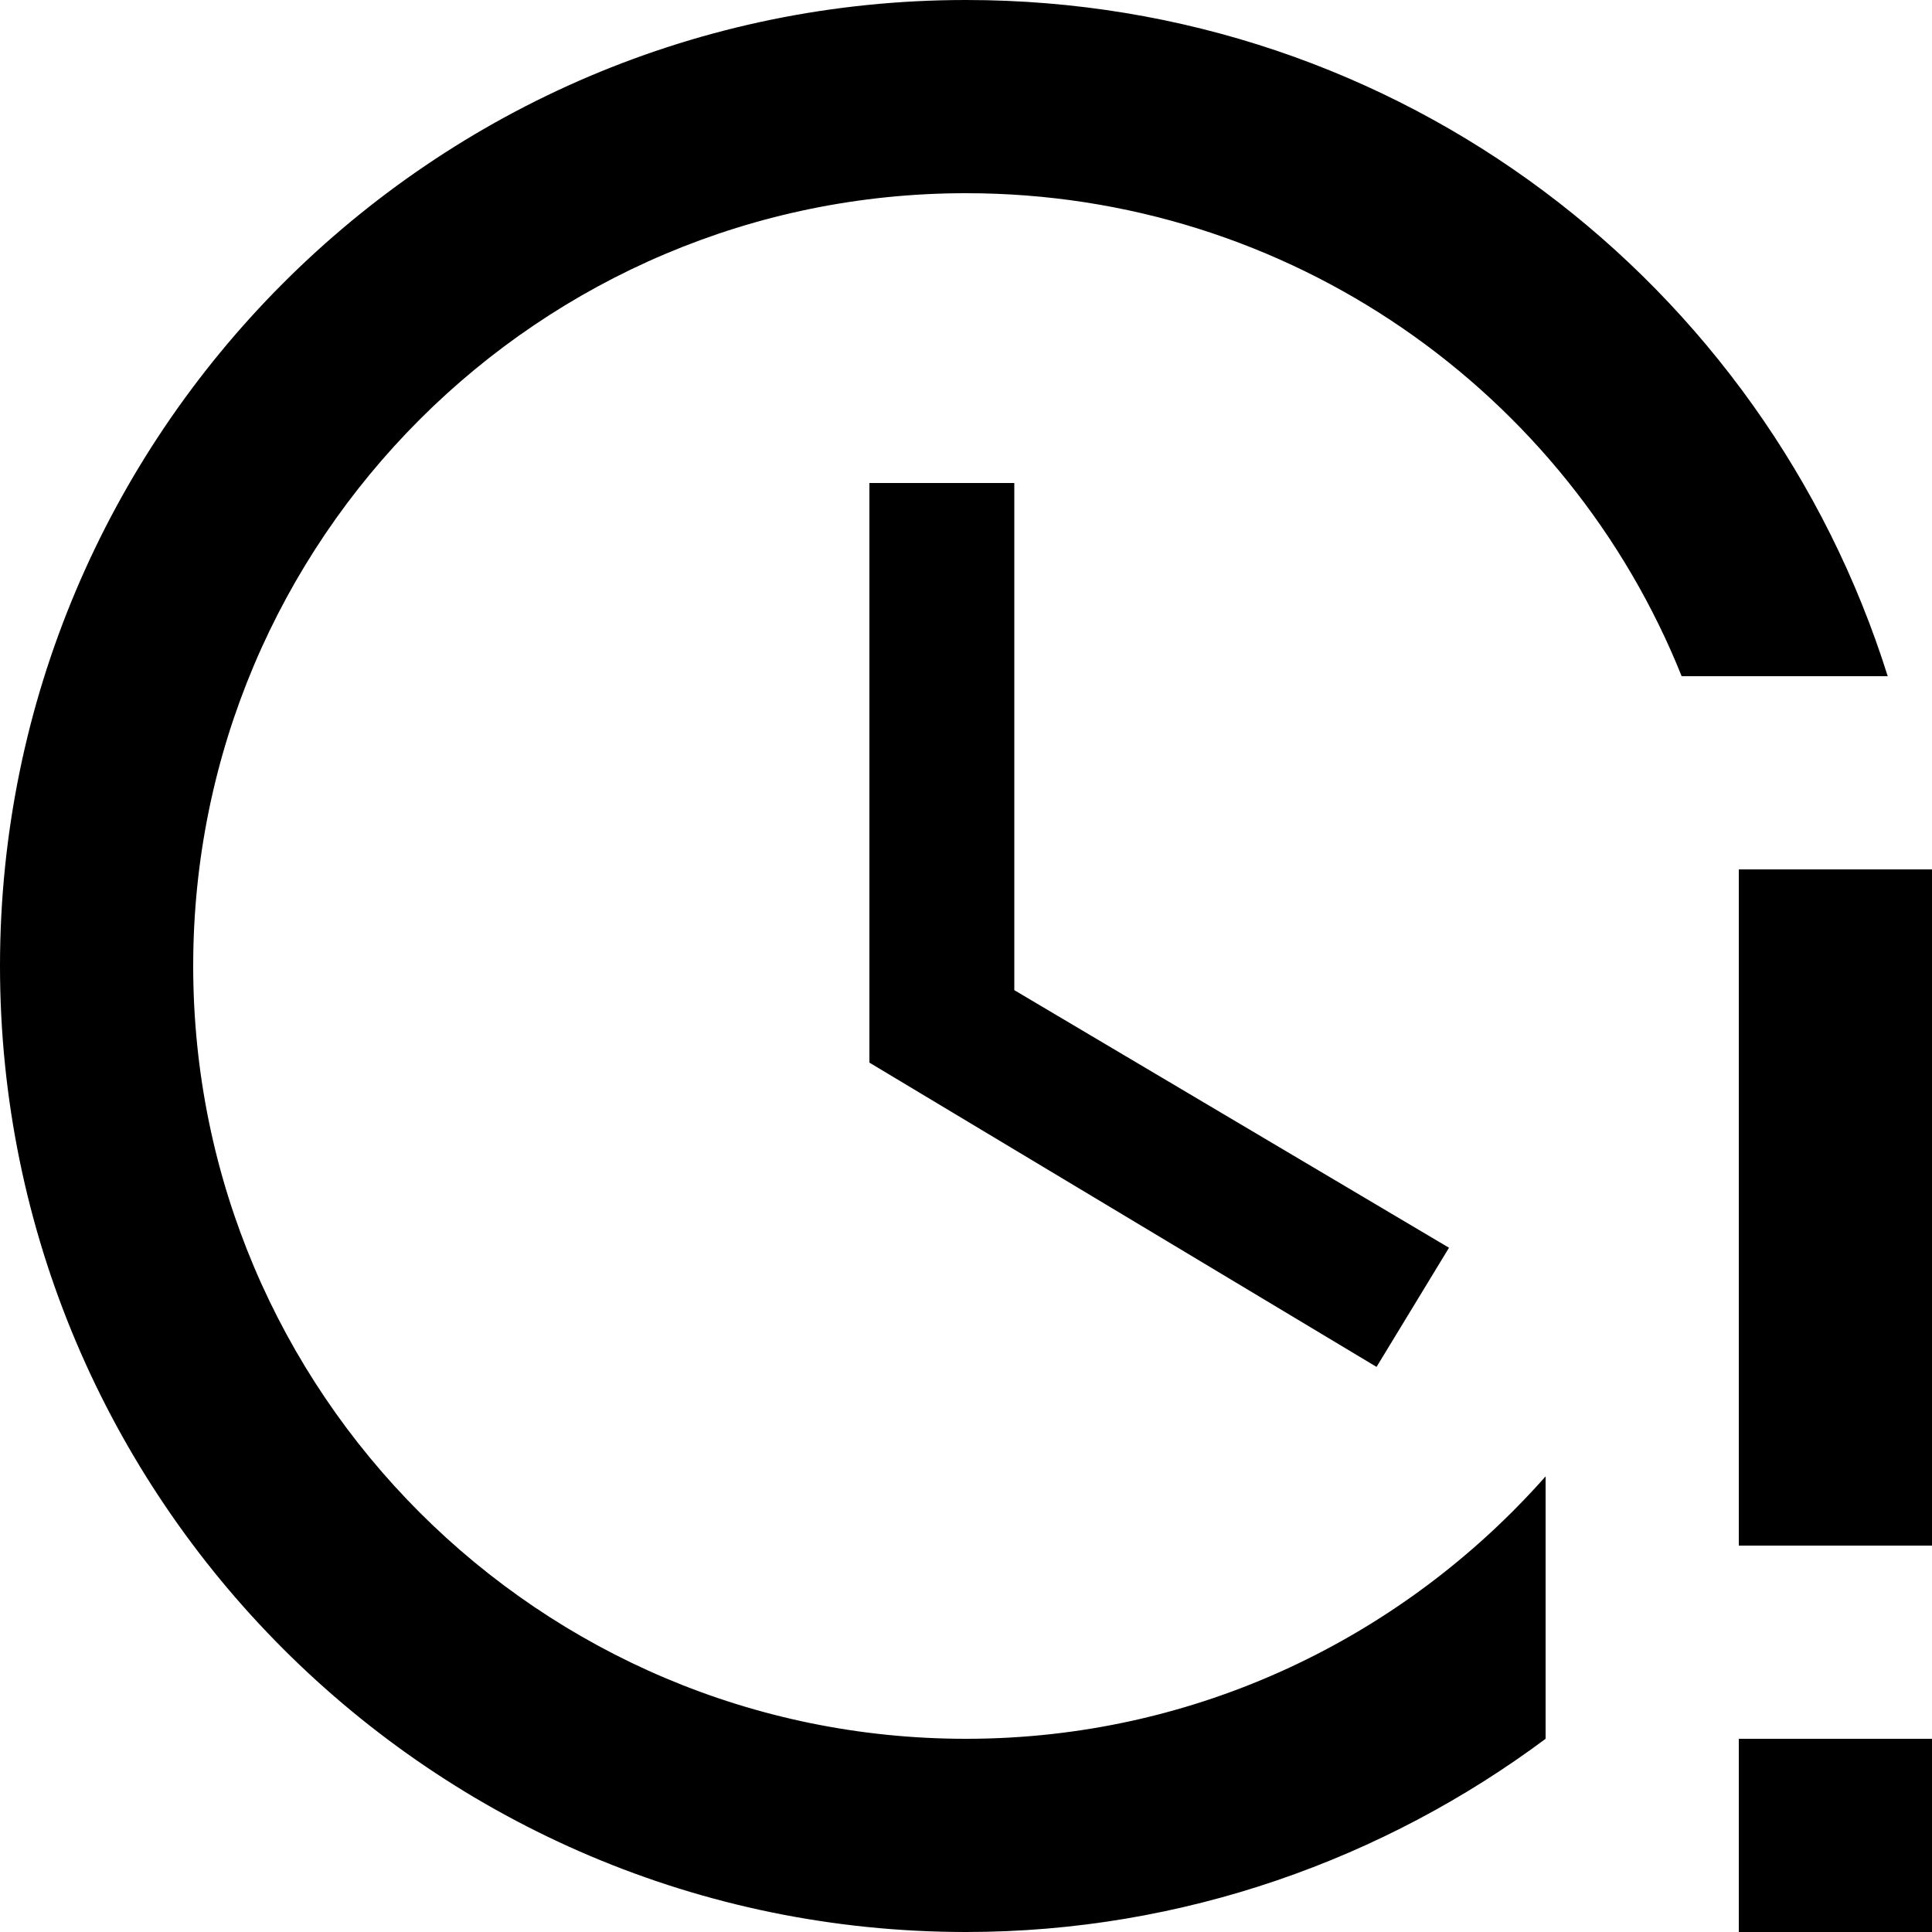 <svg xmlns="http://www.w3.org/2000/svg" viewBox="0 0 24 24">
	<path d="M12 0c-6.64,0 -12,5.4 -12,12 0,6.62 5.38,12 12,12 2.7,0 5.2,-0.91 7.2,-2.4l0 -3.26c-1.76,1.99 -4.33,3.26 -7.2,3.26 -5.3,0 -9.6,-4.3 -9.6,-9.6 0,-5.3 4.3,-9.6 9.6,-9.6 4.03,0 7.48,2.48 8.89,6l2.56 0c-1.53,-4.87 -6.05,-8.4 -11.45,-8.4l0 0zm-1.2 6l0 7.2 6.3 3.78 0.9 -1.48 -5.4 -3.2 0 -6.3 -1.8 0 0 0zm10.8 4.8l0 8.4 2.4 0 0 -8.4 -2.4 0 0 0zm0 10.8l0 2.4 2.4 0 0 -2.4 -2.4 0z"/>
</svg>
